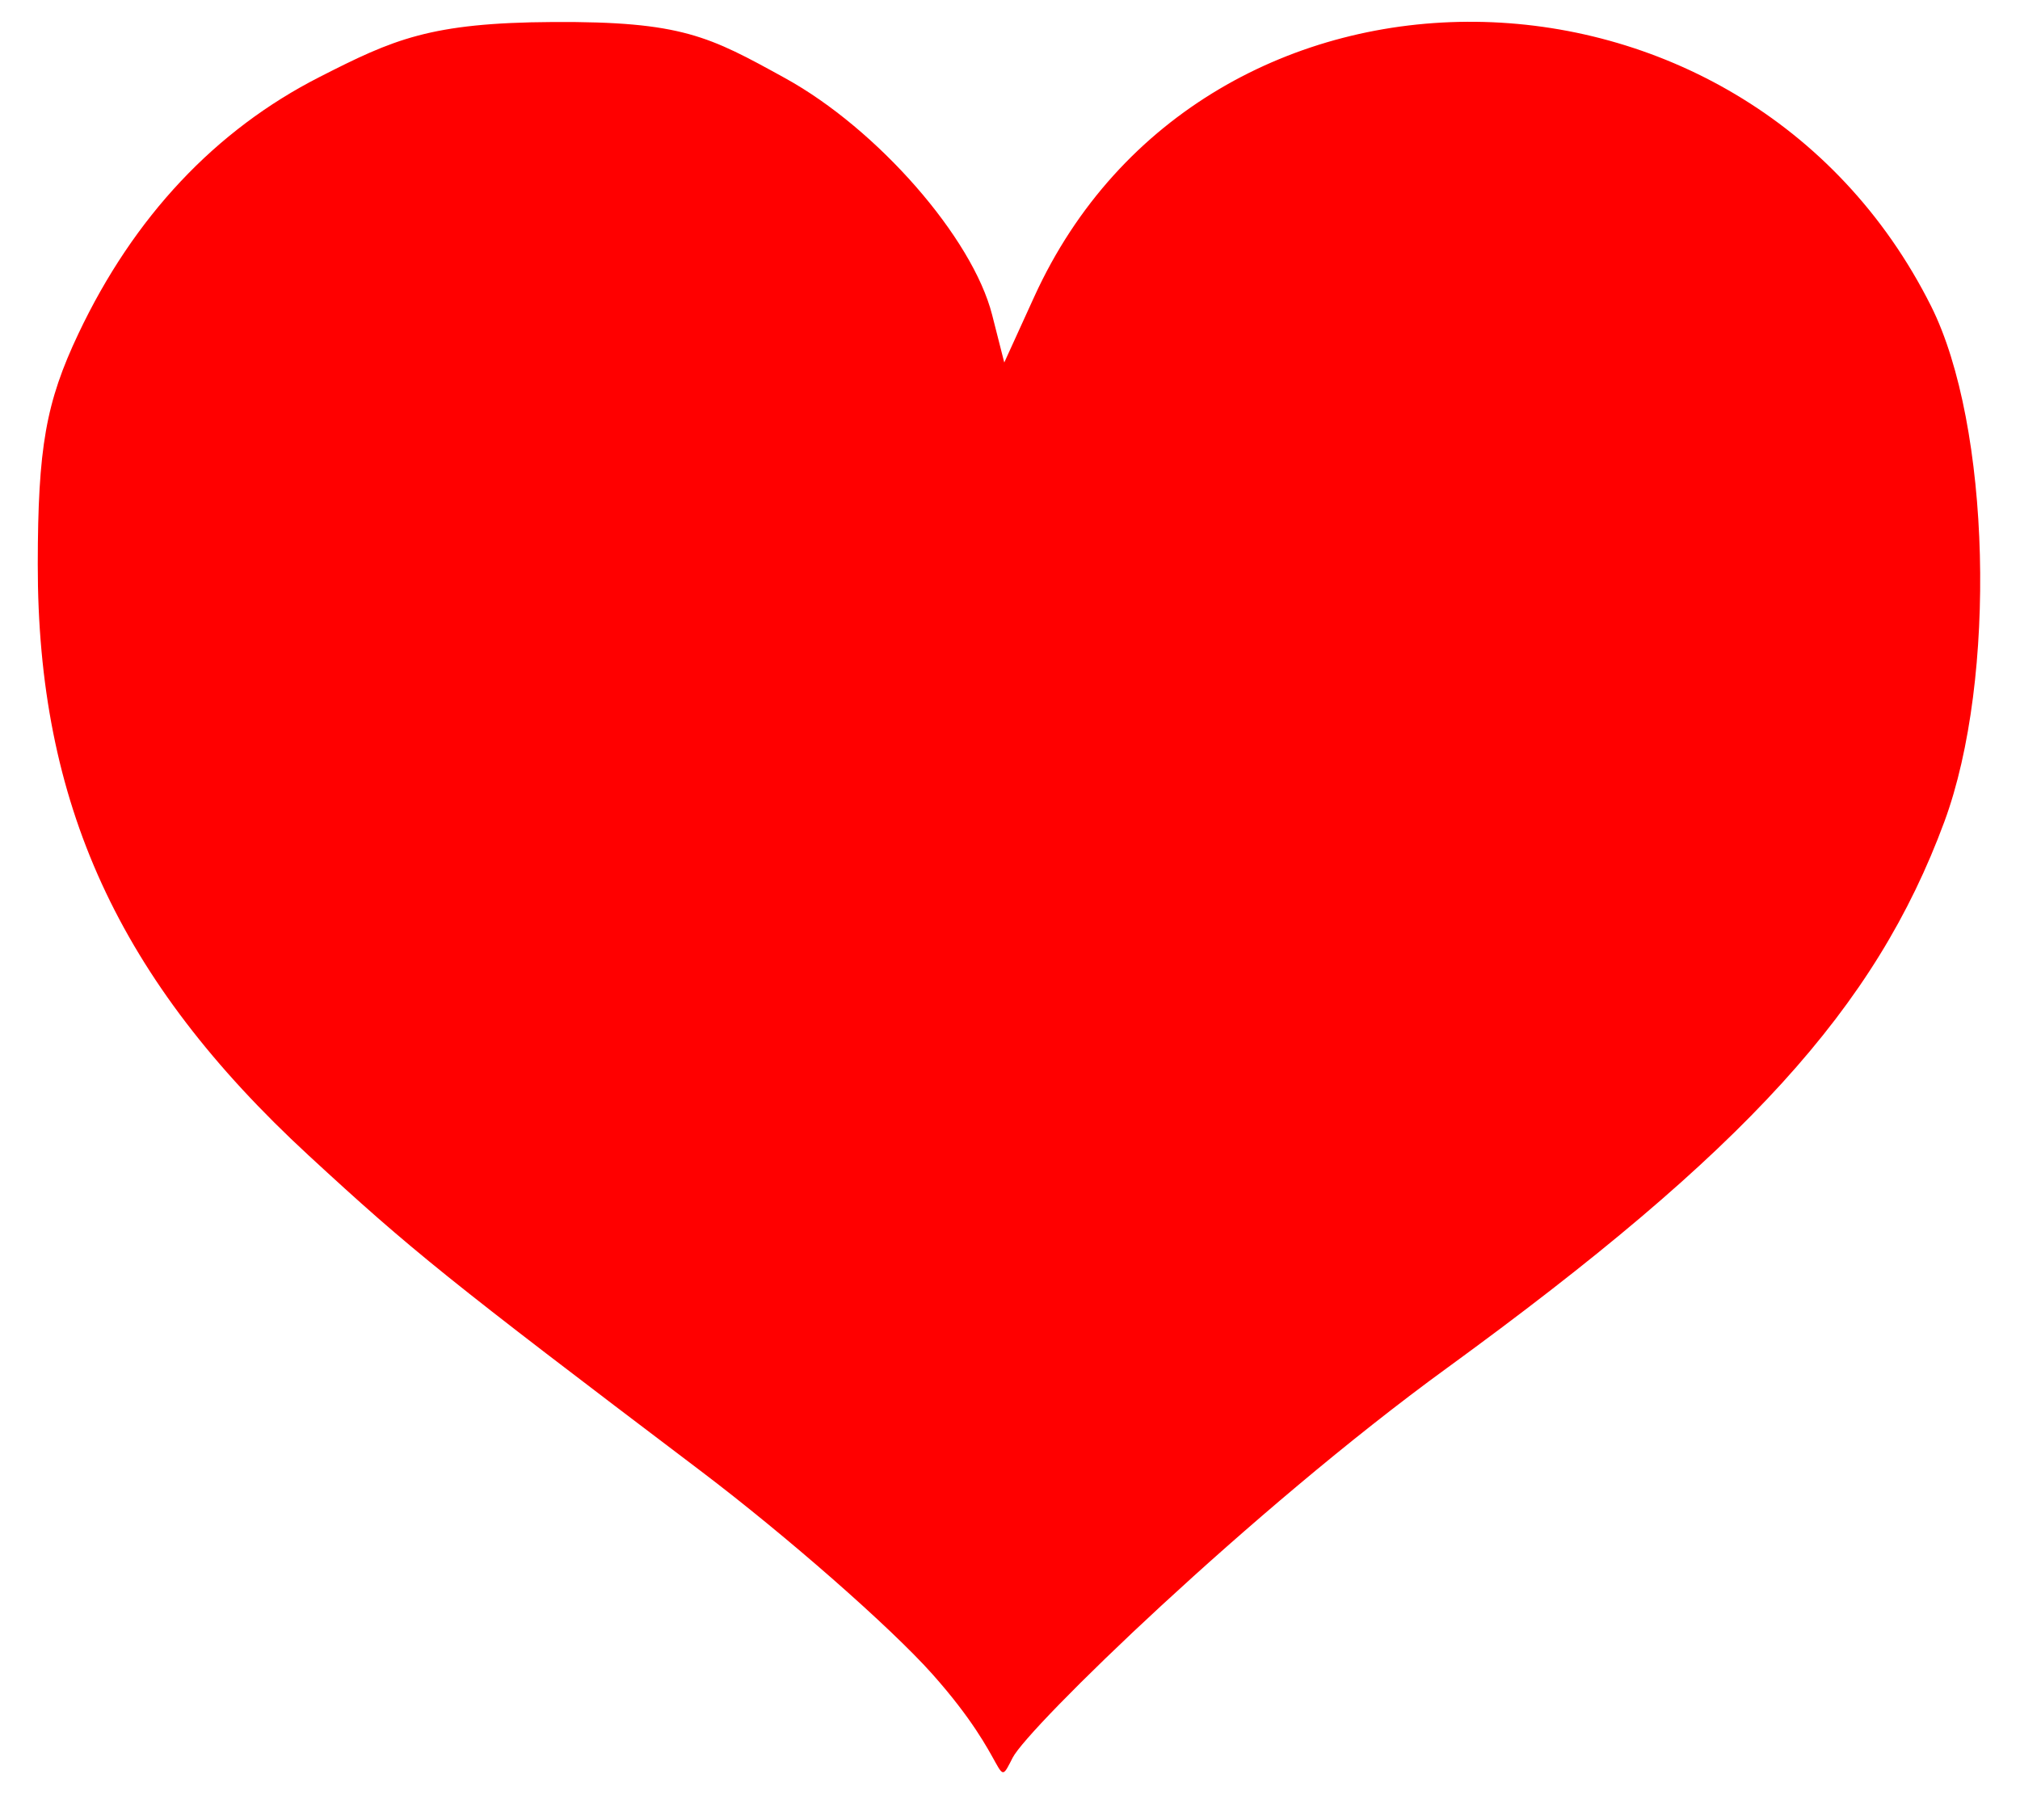 <?xml version="1.0" encoding="UTF-8" standalone="no"?>
<svg width="223px" height="201px" viewBox="0 0 223 201" version="1.1" xmlns="http://www.w3.org/2000/svg" xmlns:xlink="http://www.w3.org/1999/xlink" xmlns:sketch="http://www.bohemiancoding.com/sketch/ns">
    <!-- Generator: Sketch 3.4.2 (15857) - http://www.bohemiancoding.com/sketch -->
    <title>heart</title>
    <desc>Created with Sketch.</desc>
    <defs></defs>
    <g id="Page-1" stroke="none" stroke-width="1" fill="none" fill-rule="evenodd" sketch:type="MSPage">
        <g id="heart" sketch:type="MSLayerGroup" transform="translate(4, -22)">
            <g id="svg2">
                <g id="layer1">
                    <path d="M98.942,206.871 C94.326,201.686 82.802,191.578 73.332,184.408 C45.273,163.165 41.454,160.091 30.061,149.574 C9.058,130.186 0.139,110.707 0.169,84.295 C0.184,71.402 1.061,66.434 4.662,58.834 C10.773,45.941 19.773,36.36 31.281,30.5 C39.431,26.349 43.451,24.505 57.062,24.43 C71.3,24.351 74.297,26.015 82.672,30.628 C92.866,36.242 103.358,48.241 105.527,56.765 L106.867,62.029 L110.171,54.779 C128.839,13.808 188.44,14.421 209.181,55.797 C215.761,68.923 216.483,96.949 210.649,112.737 C203.038,133.331 188.742,149.031 155.697,173.09 C134.025,188.869 109.498,212.742 107.79,216.095 C105.808,219.987 107.696,216.705 98.942,206.871 L98.942,206.871 Z" id="path2417" fill="#FF0000" sketch:type="MSShapeGroup"></path>
                    <g id="g2221" transform="translate(42.648, 0.24)"></g>
                </g>
            </g>
        </g>
    </g>
</svg>